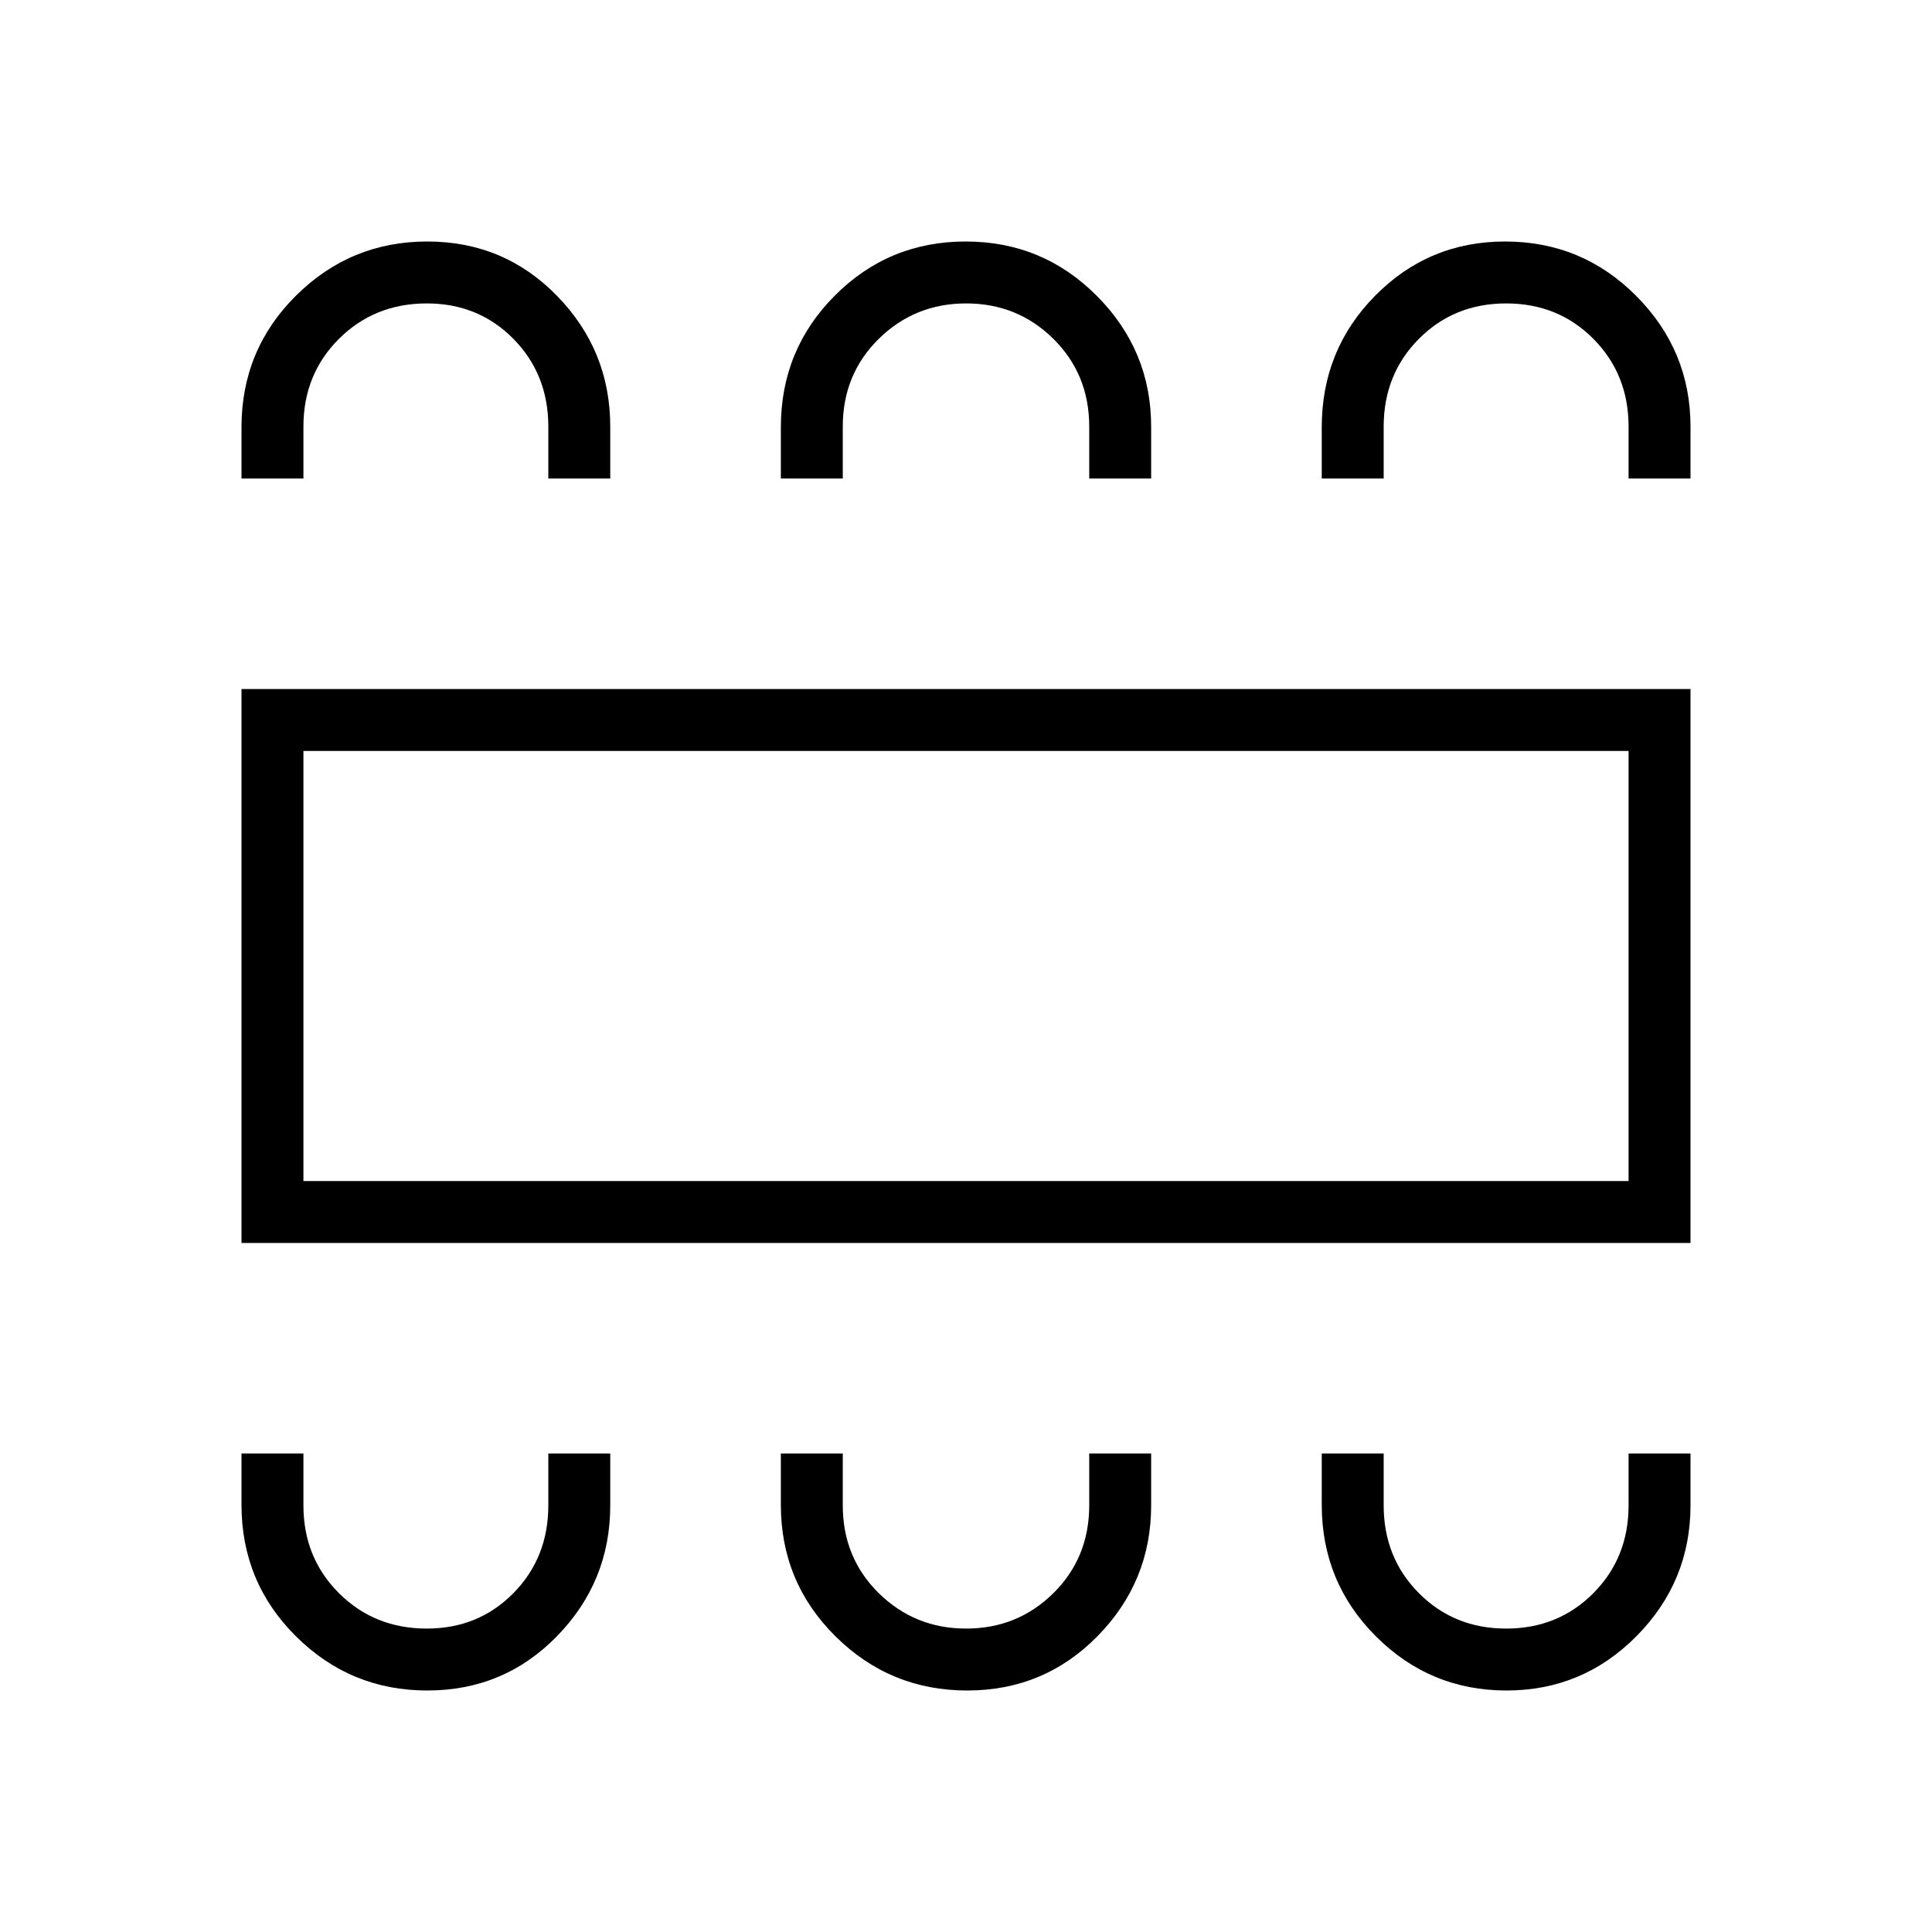 <svg xmlns="http://www.w3.org/2000/svg" width="48" height="48" viewBox="0 -960 960 960"><path d="M212.33-120q38.16 0 64.53-27.09 26.37-27.09 26.37-64.91v-25.77h-30.77V-212q0 26.02-17.36 43.63-17.36 17.6-43.03 17.6-25.99 0-43.65-17.6-17.65-17.61-17.65-43.63v-25.77H120v25.51q0 38.47 27.08 65.36 27.08 26.9 65.25 26.9Zm268.27 0q38.28 0 64.84-27.09Q572-174.18 572-212v-25.77h-30.77V-212q0 26.02-17.81 43.63-17.82 17.6-43.35 17.6t-43.42-17.6q-17.88-17.61-17.88-43.63v-25.77H388v25.51q0 38.47 27.16 65.36Q442.32-120 480.6-120Zm267.95 0q37.94 0 64.7-27.09Q840-174.18 840-212v-25.77h-30.77V-212q0 26.02-17.49 43.63-17.49 17.6-43.35 17.6-25.85 0-43.35-17.6-17.5-17.61-17.5-43.63v-25.77h-30.77v25.51q0 38.47 26.92 65.36 26.92 26.9 64.86 26.9ZM120-342.38v-275.24h720v275.24H120Zm30.77-30.77h658.46v-213.7H150.77v213.7ZM212.33-840q38.16 0 64.53 27.09 26.37 27.09 26.37 64.91v25.77h-30.77V-748q0-26.02-17.36-43.63-17.36-17.6-43.03-17.6-25.99 0-43.65 17.6-17.65 17.61-17.65 43.63v25.77H120v-25.51q0-38.47 27.08-65.36 27.08-26.9 65.25-26.9Zm267.54 0q38.28 0 65.21 27.09Q572-785.82 572-748v25.77h-30.77V-748q0-26.02-17.81-43.63-17.82-17.6-43.35-17.6t-43.42 17.6q-17.88 17.61-17.88 43.63v25.77H388v-25.51q0-38.47 26.8-65.36 26.79-26.9 65.07-26.9Zm268 0q38.28 0 65.21 27.09Q840-785.82 840-748v25.77h-30.77V-748q0-26.02-17.49-43.63-17.49-17.6-43.35-17.6-25.85 0-43.35 17.6-17.5 17.61-17.5 43.63v25.77h-30.77v-25.51q0-38.47 26.57-65.36 26.57-26.9 64.53-26.9Zm-597.1 466.85v-213.7 213.7Z"/></svg>